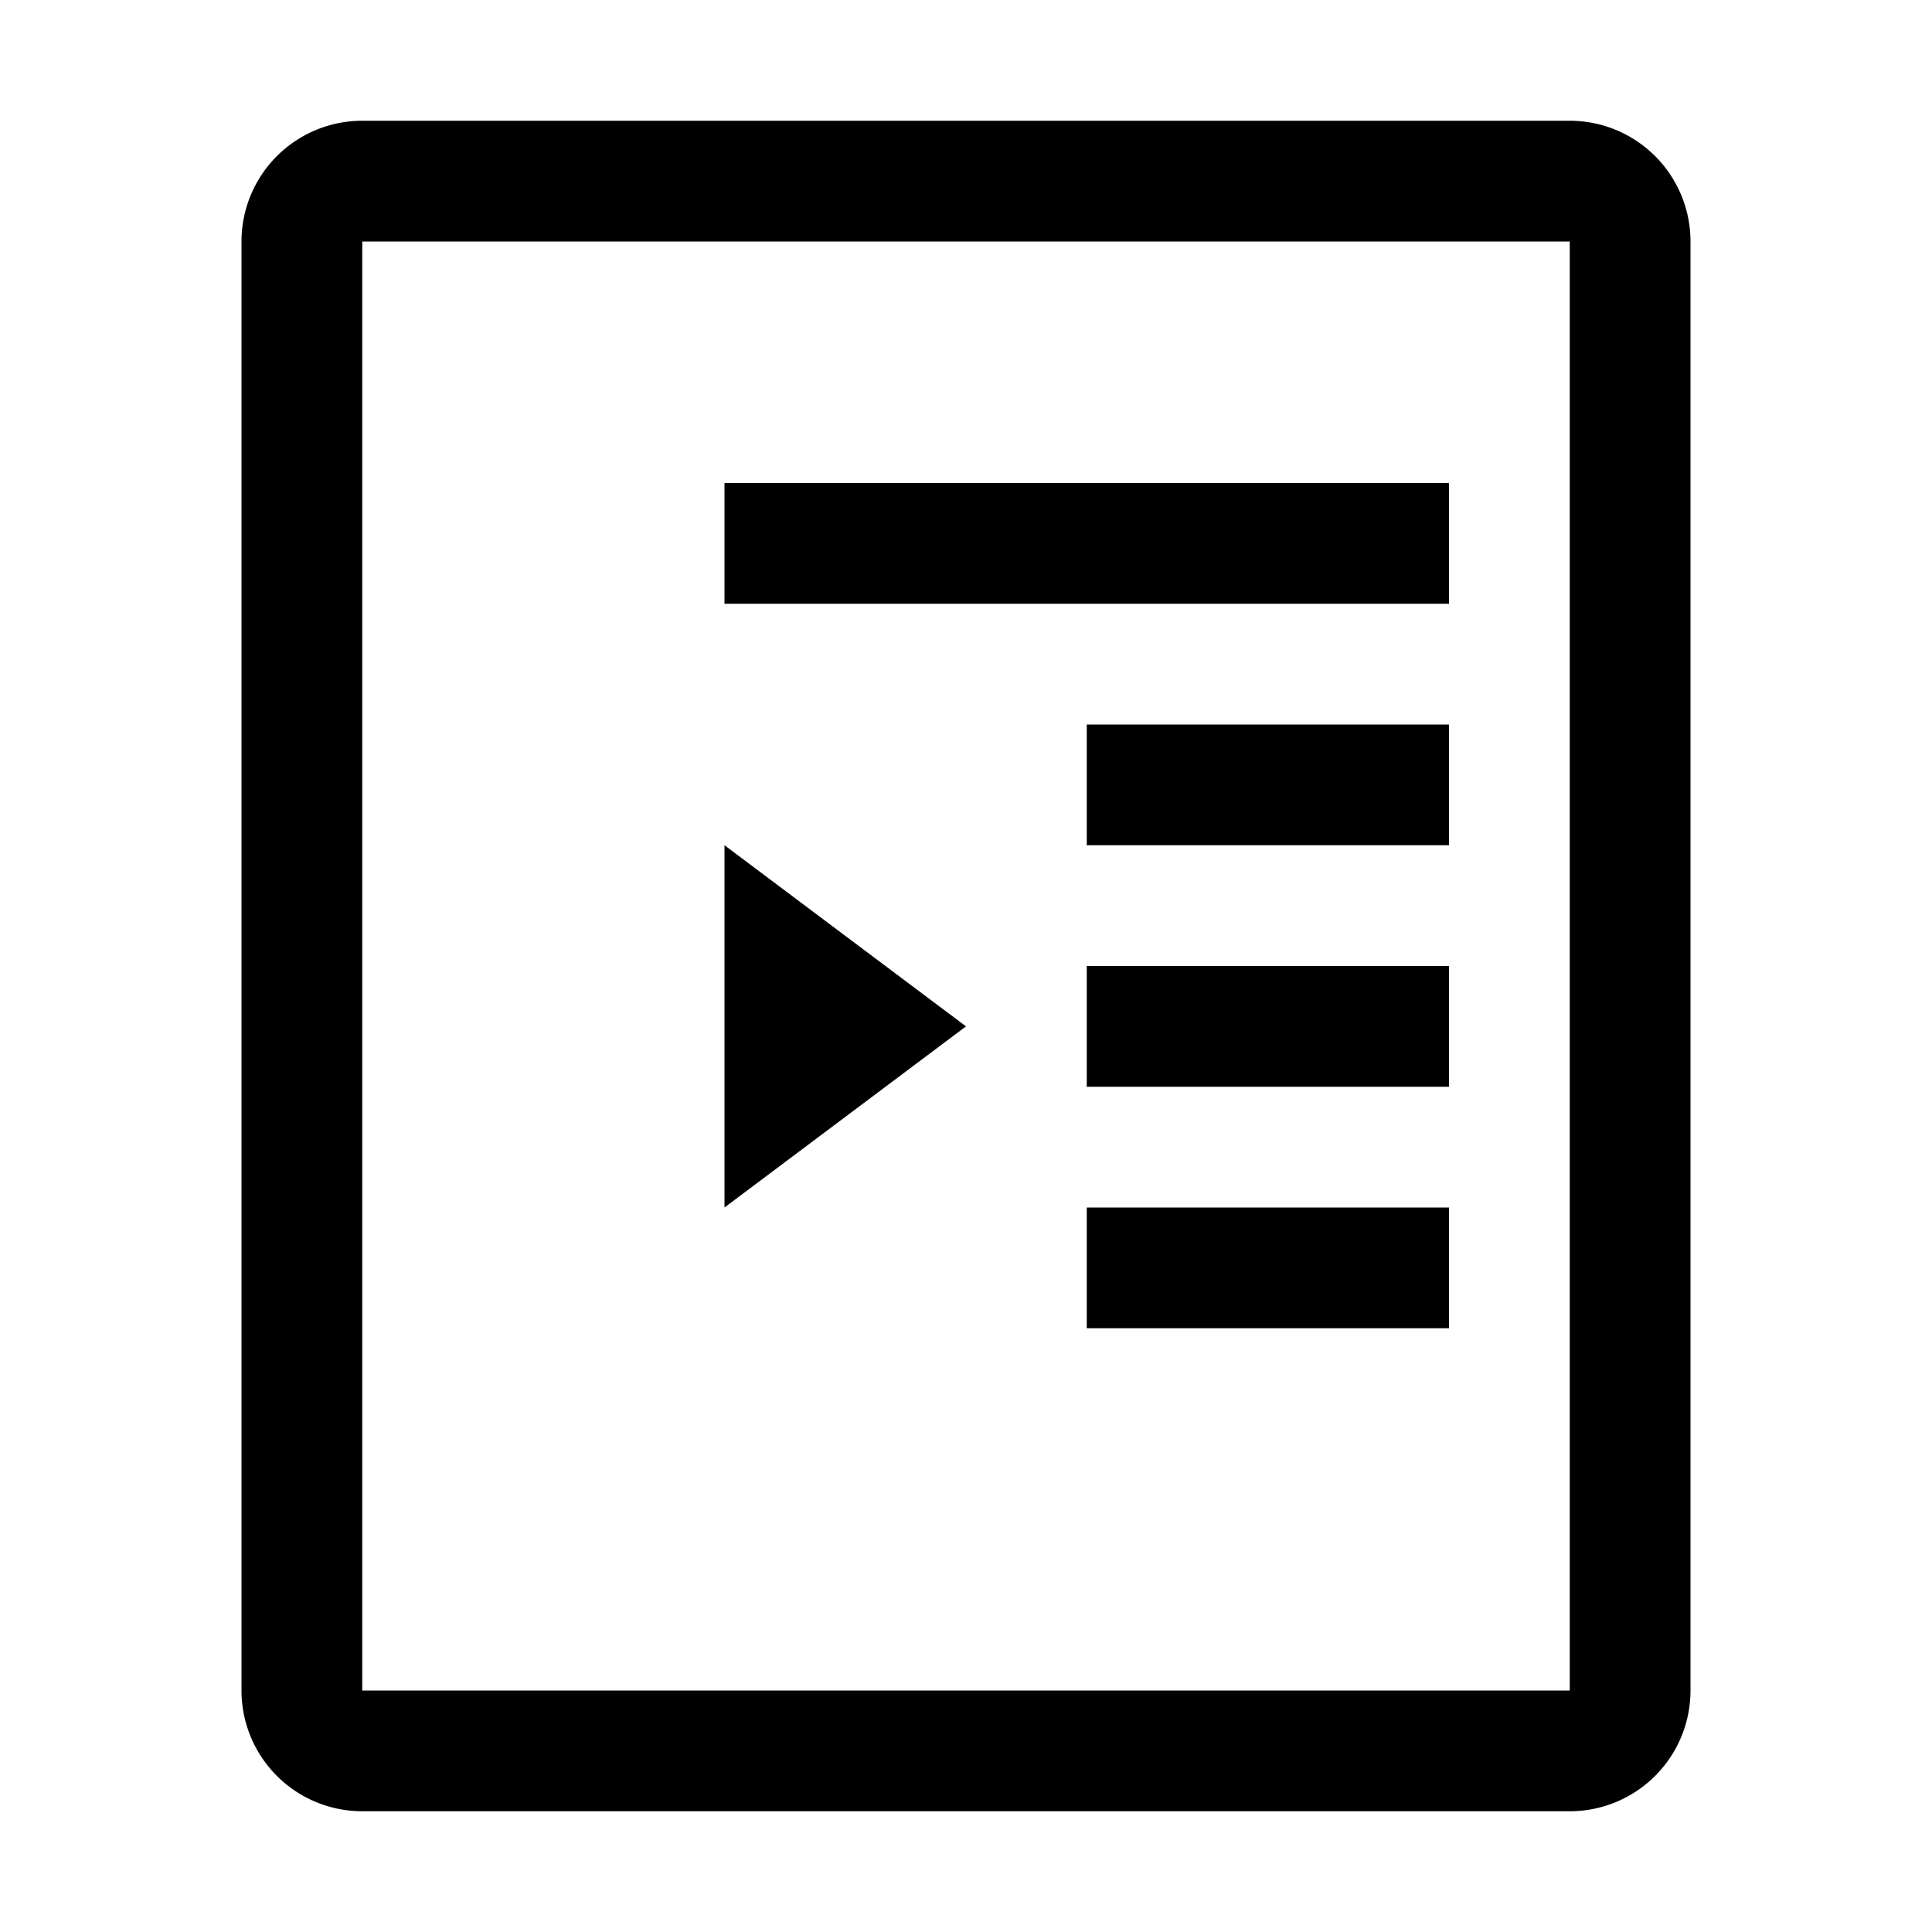 <svg xmlns="http://www.w3.org/2000/svg" viewBox="0 0 512 512"><title>toc-section-level</title><g id="TOC_section_level" data-name="TOC section level"><path d="M96,32A32,32,0,0,0,64,64V448a32,32,0,0,0,32,32H416a32,32,0,0,0,32-32V64a32,32,0,0,0-32-32ZM416,448H96V64H416ZM384,160H192V128H384Zm0,64H288V192h96Zm0,64H288V256h96Zm0,64H288V320h96ZM192,320V224l64,48Z"/></g></svg>